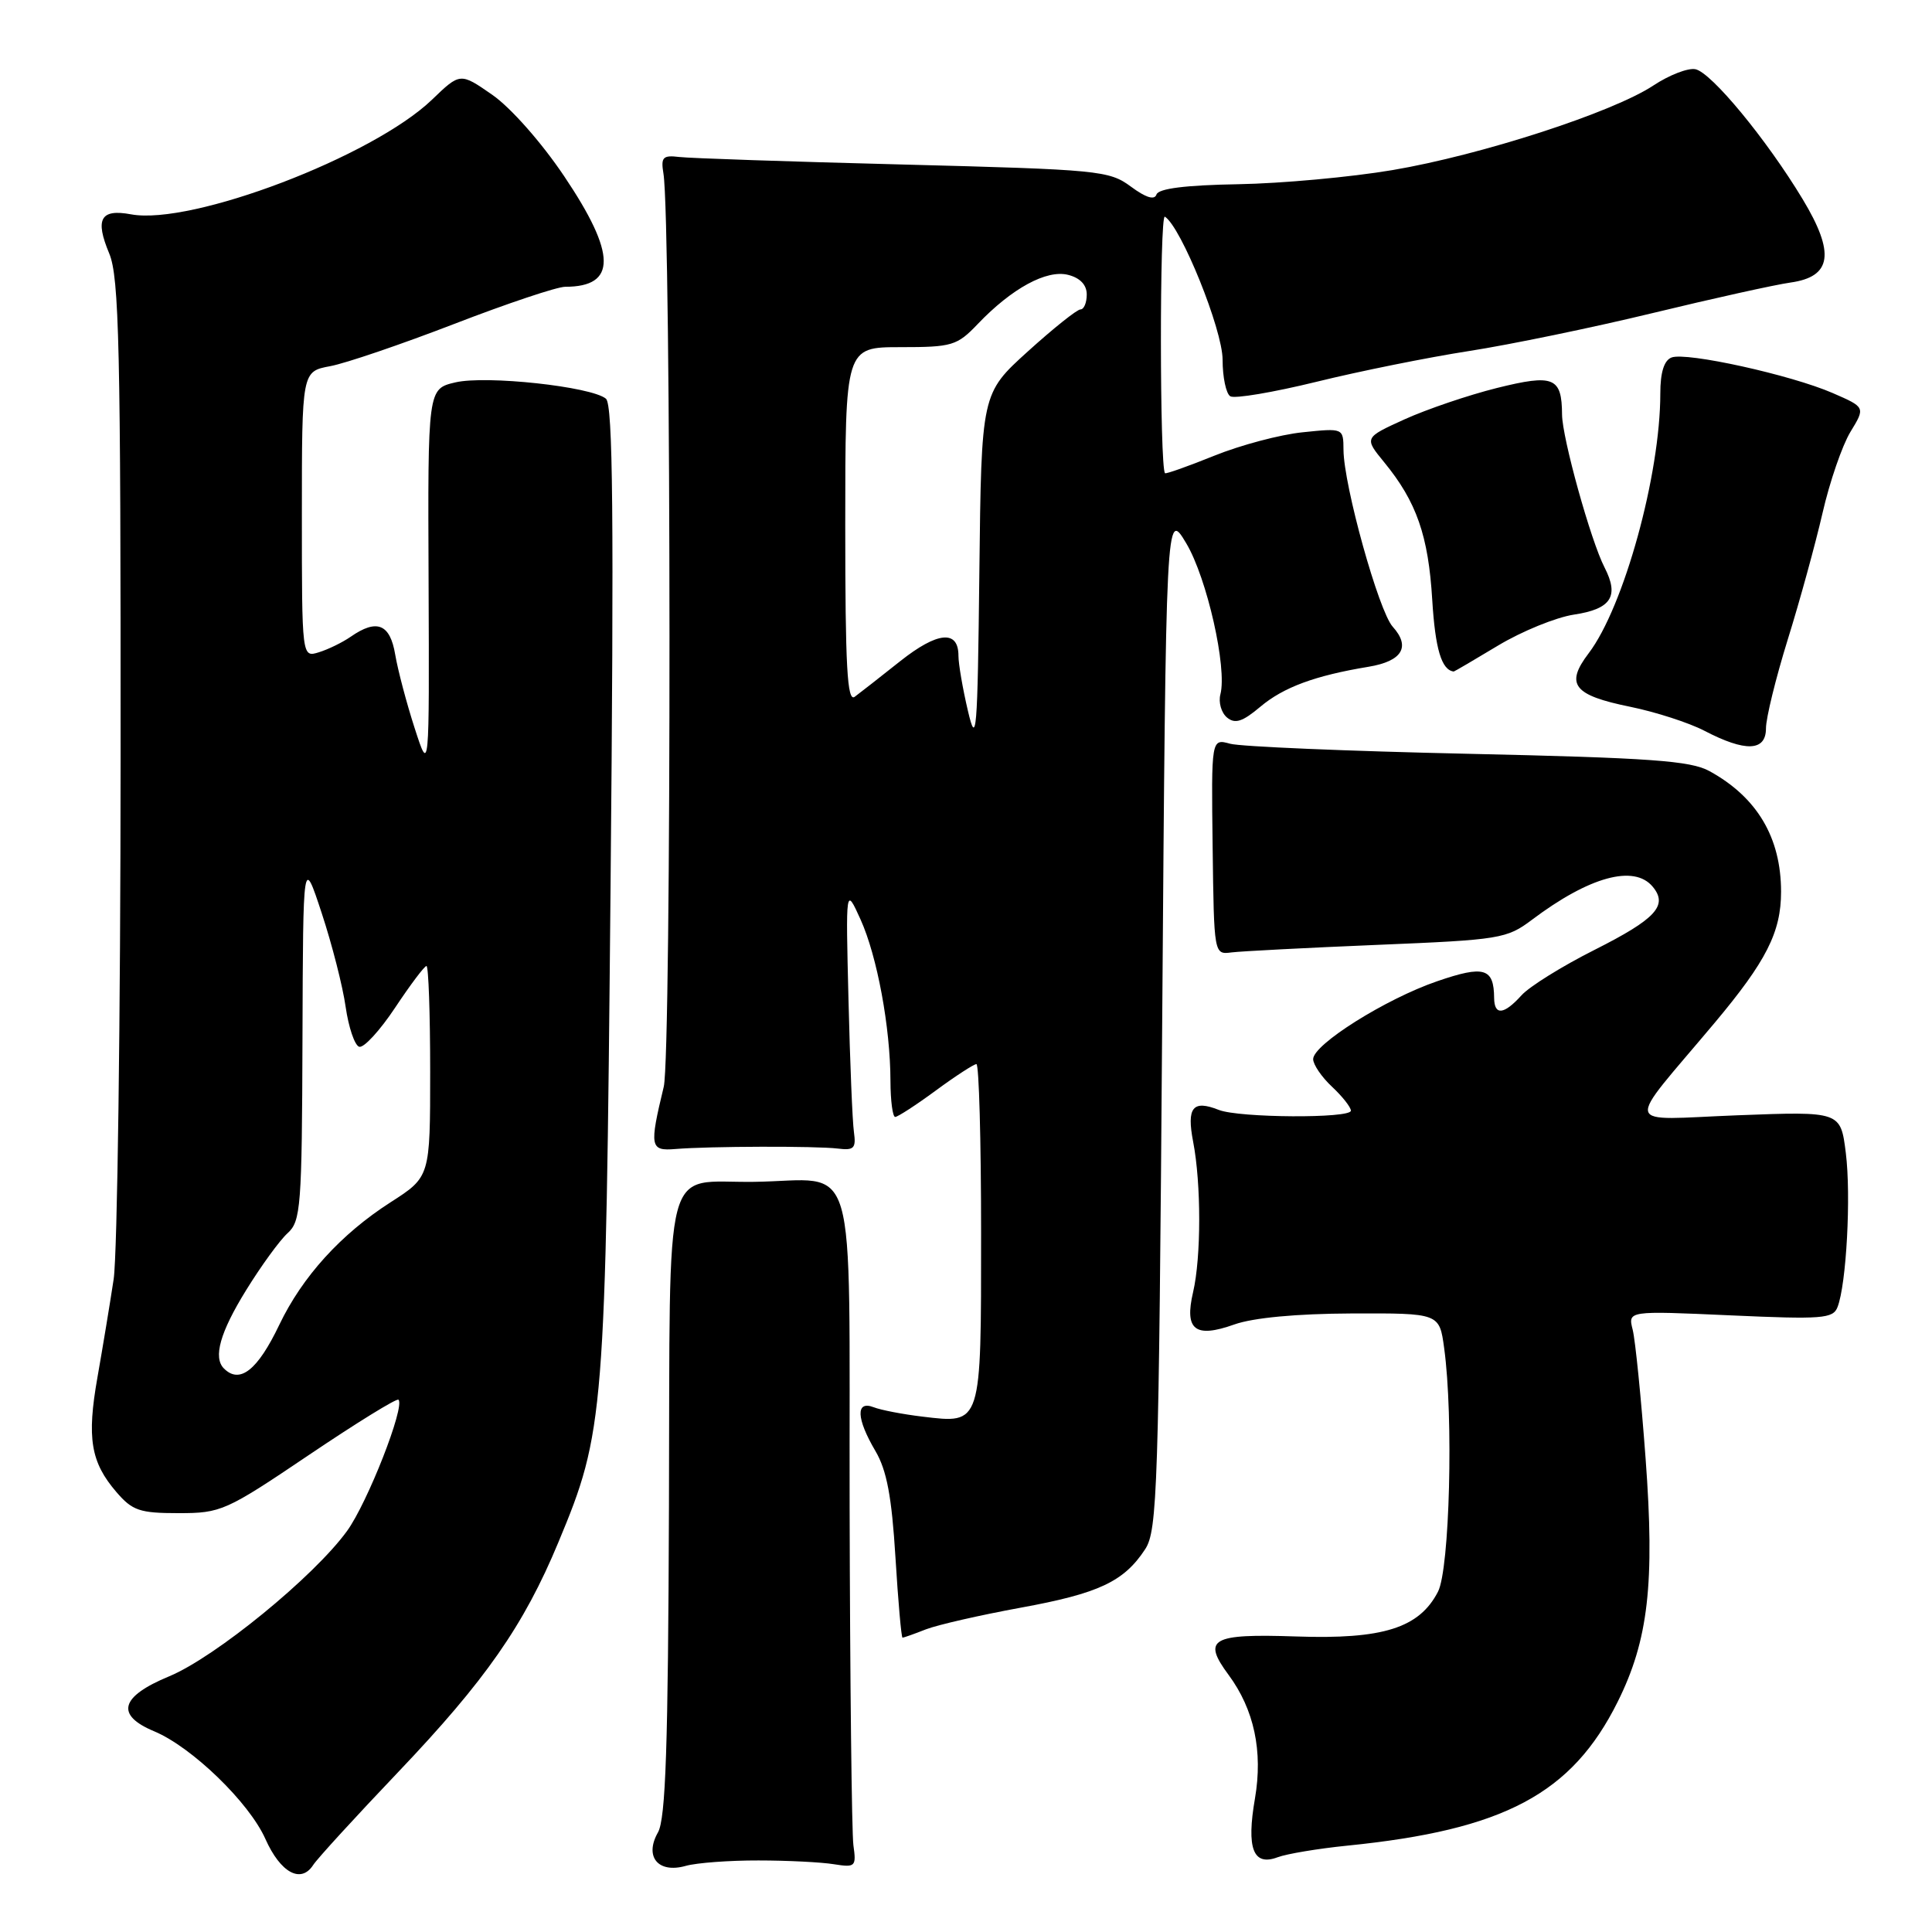 <?xml version="1.0" encoding="UTF-8" standalone="no"?>
<!DOCTYPE svg PUBLIC "-//W3C//DTD SVG 1.1//EN" "http://www.w3.org/Graphics/SVG/1.1/DTD/svg11.dtd" >
<svg xmlns="http://www.w3.org/2000/svg" xmlns:xlink="http://www.w3.org/1999/xlink" version="1.1" viewBox="0 0 256 256">
 <g >
 <path fill="currentColor"
d=" M 52.76 234.81 C 64.30 222.69 69.41 215.38 73.98 204.38 C 80.09 189.72 80.25 187.76 80.90 117.66 C 81.36 68.38 81.22 53.60 80.29 52.83 C 78.35 51.22 64.40 49.71 60.33 50.67 C 56.68 51.53 56.68 51.53 56.79 77.02 C 56.89 102.50 56.89 102.50 54.95 96.50 C 53.88 93.20 52.72 88.81 52.37 86.75 C 51.69 82.67 49.94 81.96 46.47 84.37 C 45.39 85.12 43.49 86.05 42.25 86.43 C 40.00 87.13 40.00 87.13 40.00 68.18 C 40.00 49.22 40.00 49.22 43.75 48.52 C 45.81 48.14 53.22 45.61 60.22 42.91 C 67.21 40.21 73.81 38.00 74.89 38.00 C 81.74 38.00 81.70 33.67 74.75 23.34 C 71.76 18.89 67.67 14.26 65.24 12.57 C 60.98 9.61 60.98 9.61 57.24 13.21 C 49.40 20.74 25.39 29.89 17.36 28.40 C 13.32 27.65 12.56 29.01 14.47 33.58 C 15.79 36.74 16.00 45.91 15.98 100.37 C 15.97 135.09 15.55 166.20 15.06 169.50 C 14.56 172.80 13.59 178.66 12.91 182.52 C 11.49 190.56 12.02 193.75 15.42 197.70 C 17.54 200.17 18.51 200.50 23.66 200.50 C 29.29 200.50 29.92 200.22 40.95 192.78 C 47.24 188.54 52.58 185.24 52.80 185.47 C 53.70 186.36 48.70 199.12 45.98 202.87 C 41.60 208.91 28.54 219.58 22.42 222.12 C 15.92 224.81 15.26 227.25 20.44 229.41 C 25.43 231.50 33.02 238.84 35.17 243.68 C 37.17 248.16 39.88 249.63 41.50 247.12 C 42.05 246.27 47.12 240.73 52.76 234.81 Z  M 100.50 246.52 C 104.35 246.52 108.85 246.75 110.50 247.02 C 113.34 247.47 113.48 247.34 113.08 244.50 C 112.86 242.85 112.63 222.69 112.58 199.71 C 112.49 151.64 113.89 156.41 99.92 156.60 C 87.68 156.77 88.81 152.46 88.64 199.60 C 88.53 231.42 88.21 241.01 87.18 242.81 C 85.35 246.03 87.21 248.27 90.86 247.24 C 92.31 246.83 96.65 246.51 100.50 246.52 Z  M 178.50 244.56 C 199.31 242.47 208.28 237.69 214.35 225.50 C 218.42 217.33 219.28 209.81 218.05 193.26 C 217.46 185.27 216.69 177.59 216.34 176.20 C 215.70 173.68 215.70 173.68 229.26 174.29 C 241.45 174.84 242.89 174.73 243.48 173.20 C 244.66 170.18 245.29 158.44 244.58 152.77 C 243.89 147.26 243.89 147.26 230.26 147.78 C 214.74 148.37 215.13 149.91 227.20 135.53 C 234.05 127.36 236.00 123.51 236.00 118.16 C 236.00 110.98 232.82 105.63 226.50 102.17 C 224.00 100.80 218.67 100.42 194.50 99.88 C 178.55 99.53 164.38 98.93 163.00 98.55 C 160.50 97.86 160.50 97.86 160.68 112.18 C 160.86 126.50 160.86 126.50 163.18 126.20 C 164.46 126.04 173.15 125.59 182.50 125.20 C 198.78 124.53 199.65 124.39 203.00 121.87 C 210.60 116.15 216.53 114.53 218.99 117.49 C 221.06 119.98 219.42 121.76 211.29 125.86 C 207.01 128.01 202.64 130.73 201.60 131.89 C 199.28 134.46 198.01 134.59 197.98 132.25 C 197.95 128.26 196.66 127.88 190.43 130.02 C 183.61 132.36 174.00 138.40 174.00 140.34 C 174.00 141.06 175.12 142.71 176.50 144.00 C 177.88 145.29 179.00 146.72 179.00 147.17 C 179.00 148.22 164.18 148.13 161.50 147.07 C 158.04 145.70 157.22 146.73 158.10 151.30 C 159.17 156.84 159.17 166.58 158.09 171.22 C 156.92 176.23 158.35 177.35 163.55 175.50 C 166.05 174.61 171.77 174.07 179.11 174.04 C 190.73 174.00 190.73 174.00 191.36 178.64 C 192.61 187.72 192.09 207.92 190.54 210.91 C 188.06 215.72 183.25 217.24 171.73 216.84 C 160.49 216.46 159.26 217.16 162.80 221.94 C 166.18 226.52 167.36 232.05 166.29 238.30 C 165.14 244.94 166.05 247.31 169.28 246.10 C 170.50 245.64 174.65 244.95 178.50 244.56 Z  M 122.68 215.90 C 124.23 215.30 129.88 214.01 135.23 213.03 C 145.59 211.14 148.92 209.58 151.74 205.28 C 153.36 202.80 153.54 197.39 154.00 135.04 C 154.50 67.50 154.50 67.50 157.19 72.00 C 159.93 76.60 162.62 88.50 161.71 92.00 C 161.43 93.06 161.83 94.44 162.58 95.07 C 163.65 95.96 164.64 95.64 167.01 93.64 C 170.08 91.06 174.25 89.52 181.34 88.35 C 185.80 87.61 186.95 85.71 184.54 83.04 C 182.69 81.00 178.05 64.32 178.02 59.61 C 178.00 56.72 178.00 56.72 172.61 57.28 C 169.64 57.58 164.38 58.98 160.91 60.38 C 157.44 61.78 154.49 62.83 154.37 62.70 C 153.66 62.00 153.64 28.28 154.35 28.71 C 156.49 30.04 162.00 43.69 162.00 47.66 C 162.00 49.98 162.46 52.17 163.02 52.51 C 163.58 52.86 168.72 51.99 174.44 50.59 C 180.16 49.18 189.26 47.35 194.67 46.51 C 200.08 45.67 211.03 43.41 219.00 41.48 C 226.97 39.55 235.18 37.73 237.24 37.44 C 242.73 36.67 243.18 33.56 238.86 26.39 C 234.09 18.48 226.74 9.57 224.64 9.17 C 223.66 8.98 221.16 9.95 219.08 11.33 C 213.68 14.90 196.22 20.56 184.50 22.54 C 179.00 23.47 169.81 24.31 164.07 24.41 C 157.09 24.53 153.51 24.98 153.24 25.77 C 152.98 26.55 151.84 26.20 149.84 24.72 C 146.97 22.60 145.62 22.47 119.67 21.80 C 104.73 21.42 91.38 20.97 90.00 20.80 C 87.83 20.54 87.55 20.83 87.91 23.00 C 88.95 29.27 88.99 139.73 87.95 144.00 C 86.03 151.97 86.13 152.53 89.50 152.25 C 93.95 151.88 108.12 151.84 111.00 152.19 C 113.16 152.46 113.45 152.16 113.15 150.00 C 112.95 148.62 112.63 140.75 112.43 132.50 C 112.06 117.50 112.06 117.50 114.02 121.82 C 116.23 126.69 117.98 136.15 117.99 143.25 C 118.00 145.86 118.28 148.00 118.62 148.00 C 118.95 148.00 121.38 146.43 124.00 144.50 C 126.62 142.57 129.05 141.00 129.38 141.00 C 129.72 141.00 130.00 151.07 130.00 163.38 C 130.00 188.98 130.11 188.65 122.23 187.71 C 119.63 187.40 116.71 186.84 115.75 186.46 C 113.36 185.54 113.47 187.98 116.00 192.27 C 117.50 194.82 118.16 198.32 118.65 206.33 C 119.01 212.20 119.43 217.00 119.59 217.00 C 119.74 217.00 121.14 216.51 122.68 215.90 Z  M 234.00 96.51 C 234.00 95.14 235.30 89.86 236.88 84.76 C 238.47 79.67 240.54 72.12 241.49 68.00 C 242.43 63.88 244.10 59.03 245.19 57.23 C 247.18 53.97 247.18 53.97 242.84 52.08 C 237.32 49.68 223.45 46.62 221.49 47.37 C 220.50 47.75 220.00 49.34 220.00 52.14 C 220.00 62.91 215.16 80.45 210.50 86.57 C 207.37 90.69 208.48 92.12 216.00 93.65 C 219.38 94.34 223.80 95.77 225.82 96.82 C 231.29 99.67 234.00 99.57 234.00 96.51 Z  M 198.50 85.54 C 201.66 83.64 206.18 81.80 208.55 81.44 C 213.49 80.70 214.58 79.02 212.61 75.19 C 210.78 71.64 207.00 58.02 206.98 54.94 C 206.95 49.98 205.88 49.54 198.35 51.41 C 194.58 52.35 189.08 54.22 186.12 55.56 C 180.75 58.00 180.75 58.00 183.41 61.25 C 187.70 66.48 189.27 70.98 189.78 79.50 C 190.18 86.00 191.01 88.79 192.63 88.98 C 192.70 88.99 195.34 87.44 198.50 85.54 Z  M 29.67 181.33 C 28.22 179.88 29.16 176.54 32.61 170.96 C 34.59 167.75 37.06 164.35 38.11 163.40 C 39.86 161.82 40.01 159.92 40.08 137.60 C 40.16 113.50 40.16 113.50 42.63 121.00 C 43.99 125.12 45.42 130.71 45.80 133.42 C 46.19 136.12 46.99 138.50 47.59 138.70 C 48.19 138.90 50.33 136.57 52.35 133.53 C 54.37 130.49 56.24 128.00 56.51 128.00 C 56.78 128.00 57.00 134.29 57.00 141.97 C 57.00 155.94 57.00 155.94 51.75 159.31 C 45.17 163.53 40.07 169.15 37.01 175.54 C 34.13 181.57 31.77 183.43 29.67 181.33 Z  M 128.25 94.17 C 127.56 91.24 127.00 87.97 127.00 86.89 C 127.00 83.43 124.23 83.69 119.28 87.61 C 116.65 89.70 113.94 91.82 113.25 92.33 C 112.26 93.05 112.00 88.34 112.00 69.62 C 112.00 46.00 112.00 46.00 119.31 46.00 C 126.17 46.00 126.81 45.81 129.56 42.93 C 134.08 38.20 138.68 35.70 141.53 36.42 C 143.12 36.82 144.00 37.75 144.00 39.02 C 144.00 40.11 143.63 41.00 143.17 41.00 C 142.71 41.00 139.57 43.51 136.19 46.57 C 130.04 52.14 130.04 52.14 129.77 75.82 C 129.53 97.28 129.38 99.00 128.25 94.17 Z "/>
</g>
</svg>